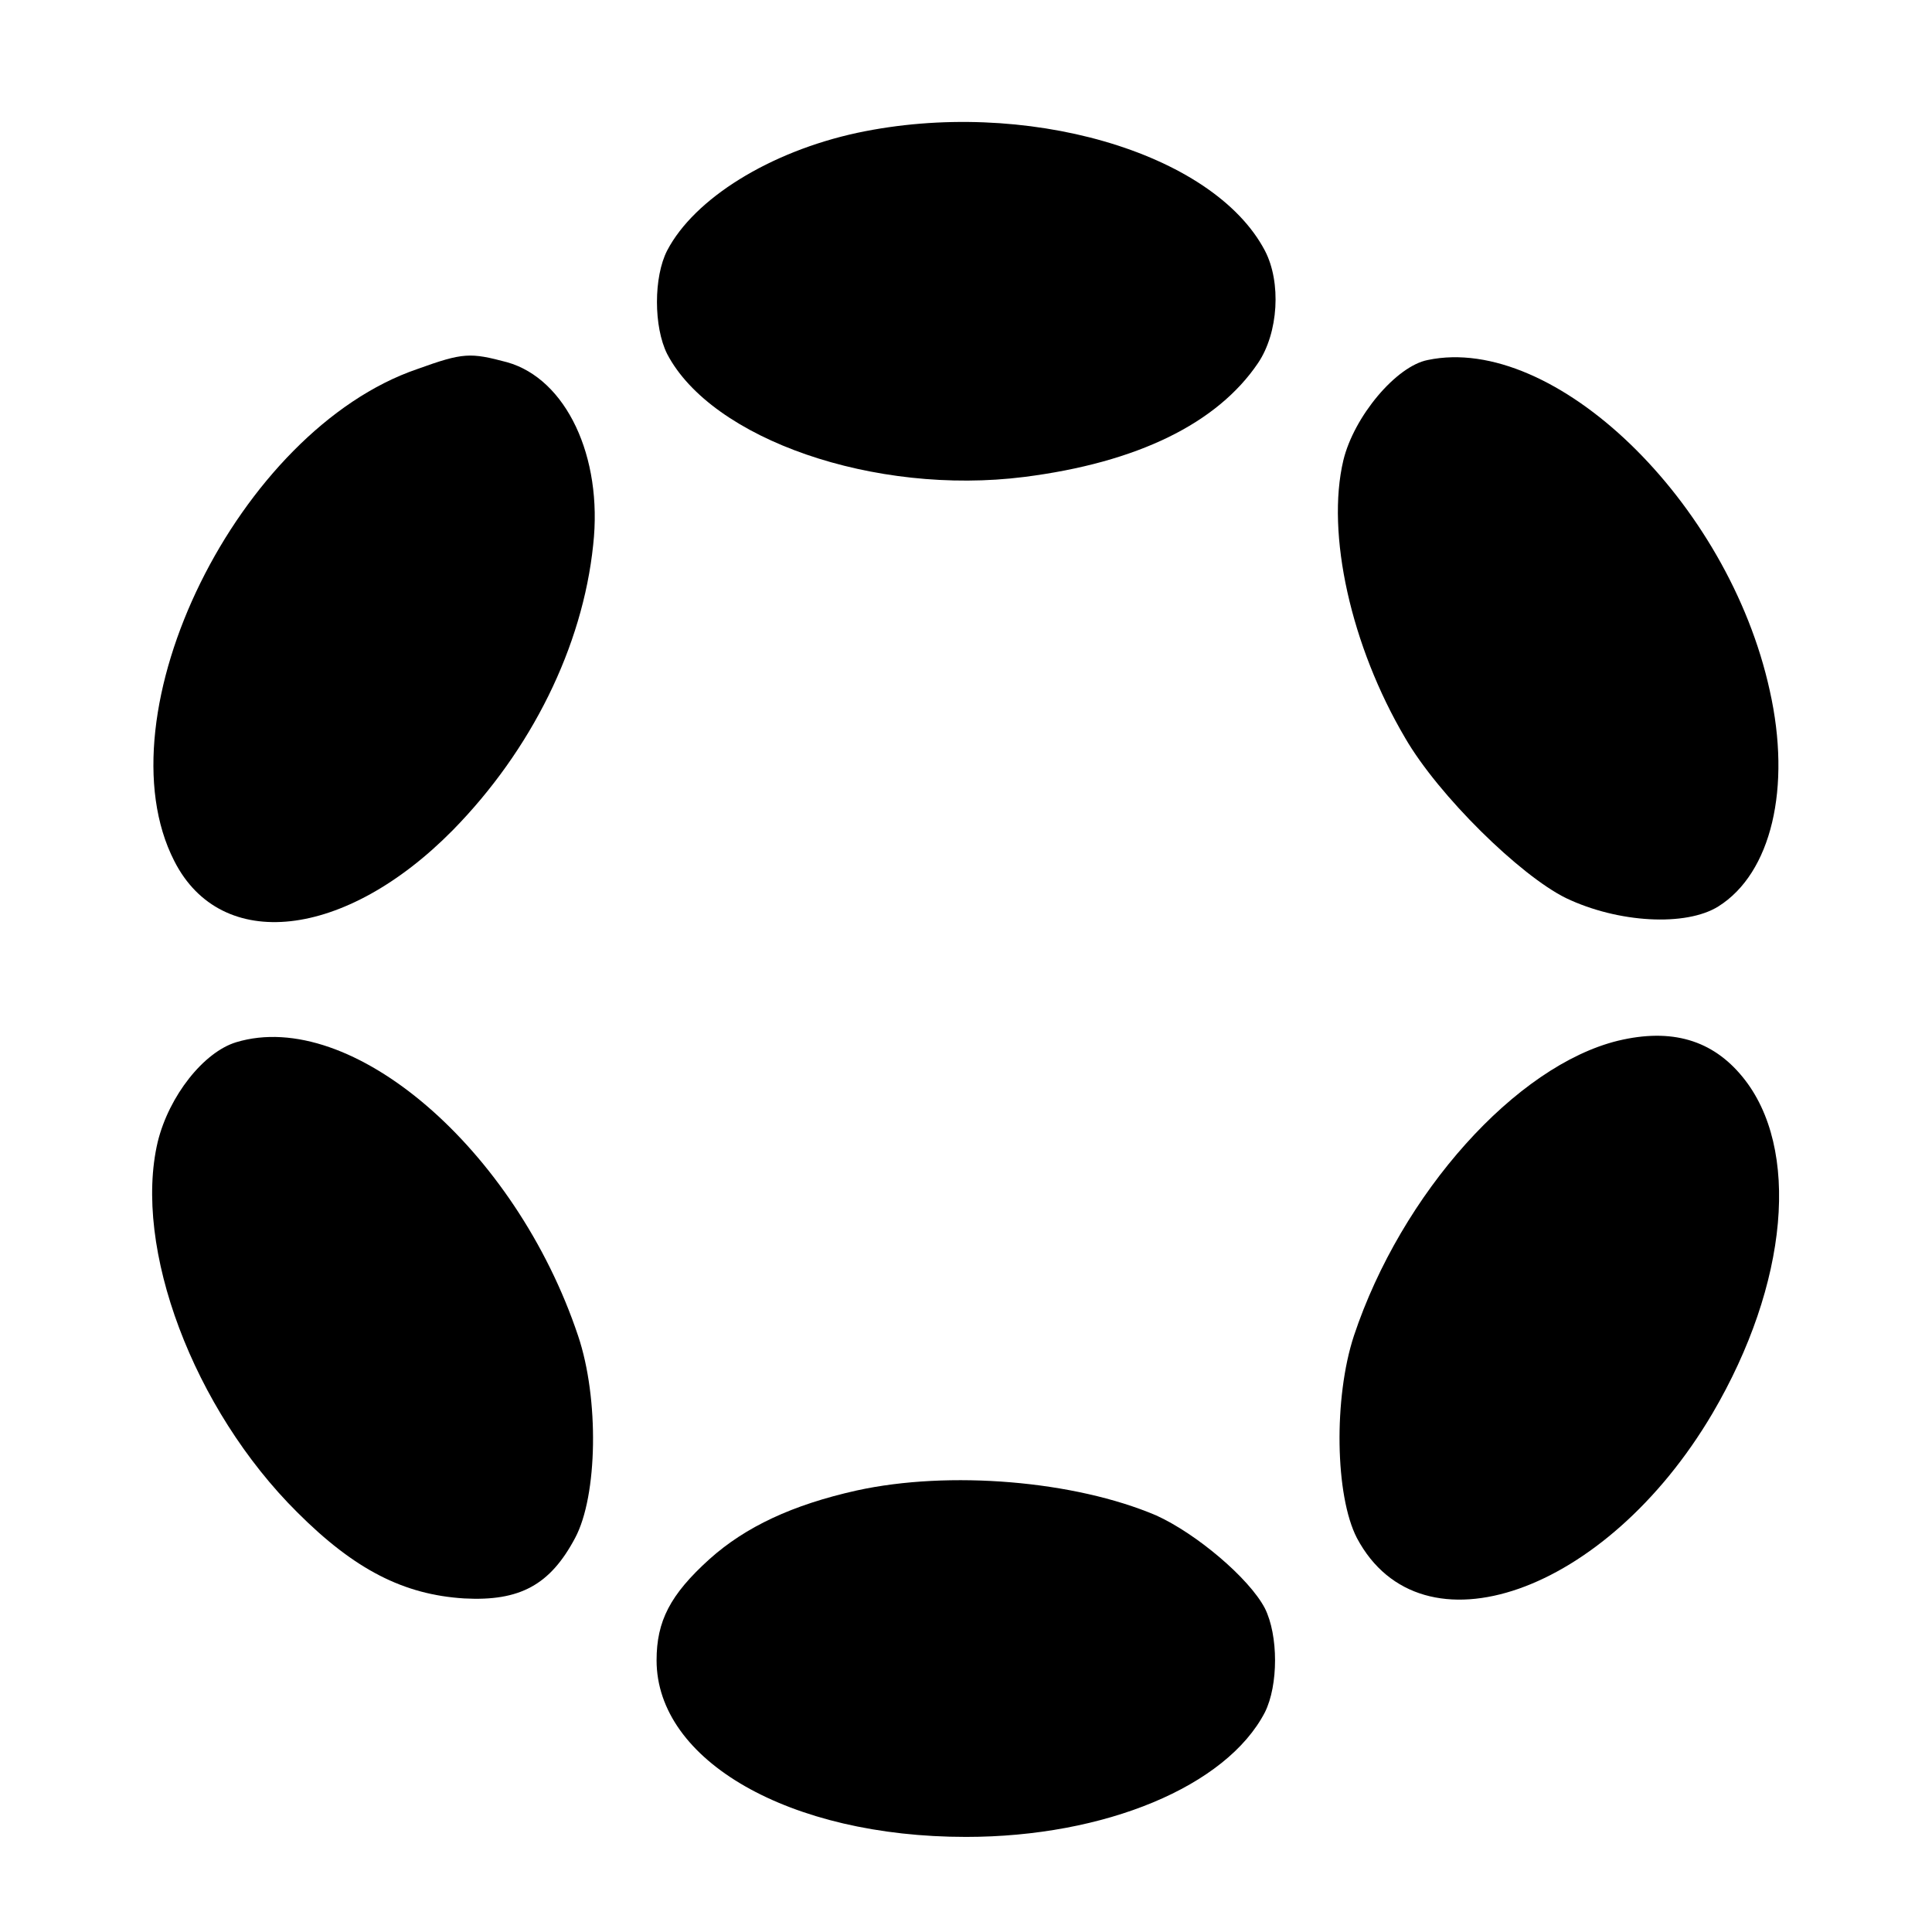 <?xml version="1.0" standalone="no"?>
<!DOCTYPE svg PUBLIC "-//W3C//DTD SVG 20010904//EN"
 "http://www.w3.org/TR/2001/REC-SVG-20010904/DTD/svg10.dtd">
<svg version="1.0" xmlns="http://www.w3.org/2000/svg"
 width="256pt" height="256pt" viewBox="0 0 256 256"
 preserveAspectRatio="xMidYMid meet">

<g transform="translate(0,256) scale(0.1,-0.1)"
fill="#000000" stroke="none">
<path d="M1136 2384 c-116 -25 -216 -87 -252 -156 -18 -35 -18 -101 0 -137 59
-113 275 -188 473 -163 150 19 256 71 310 151 27 40 31 107 9 149 -69 131
-319 203 -540 156z"/>
<path d="M553 2071 c-237 -81 -422 -457 -322 -652 62 -122 226 -104 369 41
104 106 172 243 186 378 13 117 -36 220 -114 242 -49 13 -58 13 -119 -9z"/>
<path d="M1892 2083 c-42 -8 -98 -75 -112 -133 -23 -97 10 -246 82 -368 44
-76 152 -182 213 -212 69 -33 159 -38 202 -11 70 44 97 157 68 286 -55 251
-286 473 -453 438z"/>
<path d="M313 1179 c-43 -13 -89 -71 -104 -132 -33 -140 47 -354 185 -491 76
-76 141 -109 221 -114 74 -4 114 18 147 80 30 56 32 185 4 268 -83 248 -301
435 -453 389z"/>
<path d="M2144 1181 c-135 -33 -287 -202 -350 -391 -27 -82 -25 -212 4 -268
85 -160 330 -74 471 165 101 172 117 352 40 446 -40 49 -94 65 -165 48z"/>
<path d="M1135 585 c-85 -19 -147 -48 -195 -91 -52 -47 -70 -82 -70 -134 0
-133 176 -234 410 -234 184 0 345 67 396 165 18 36 18 102 0 138 -21 40 -91
99 -144 123 -108 46 -274 60 -397 33z"/>
</g>
</svg>
